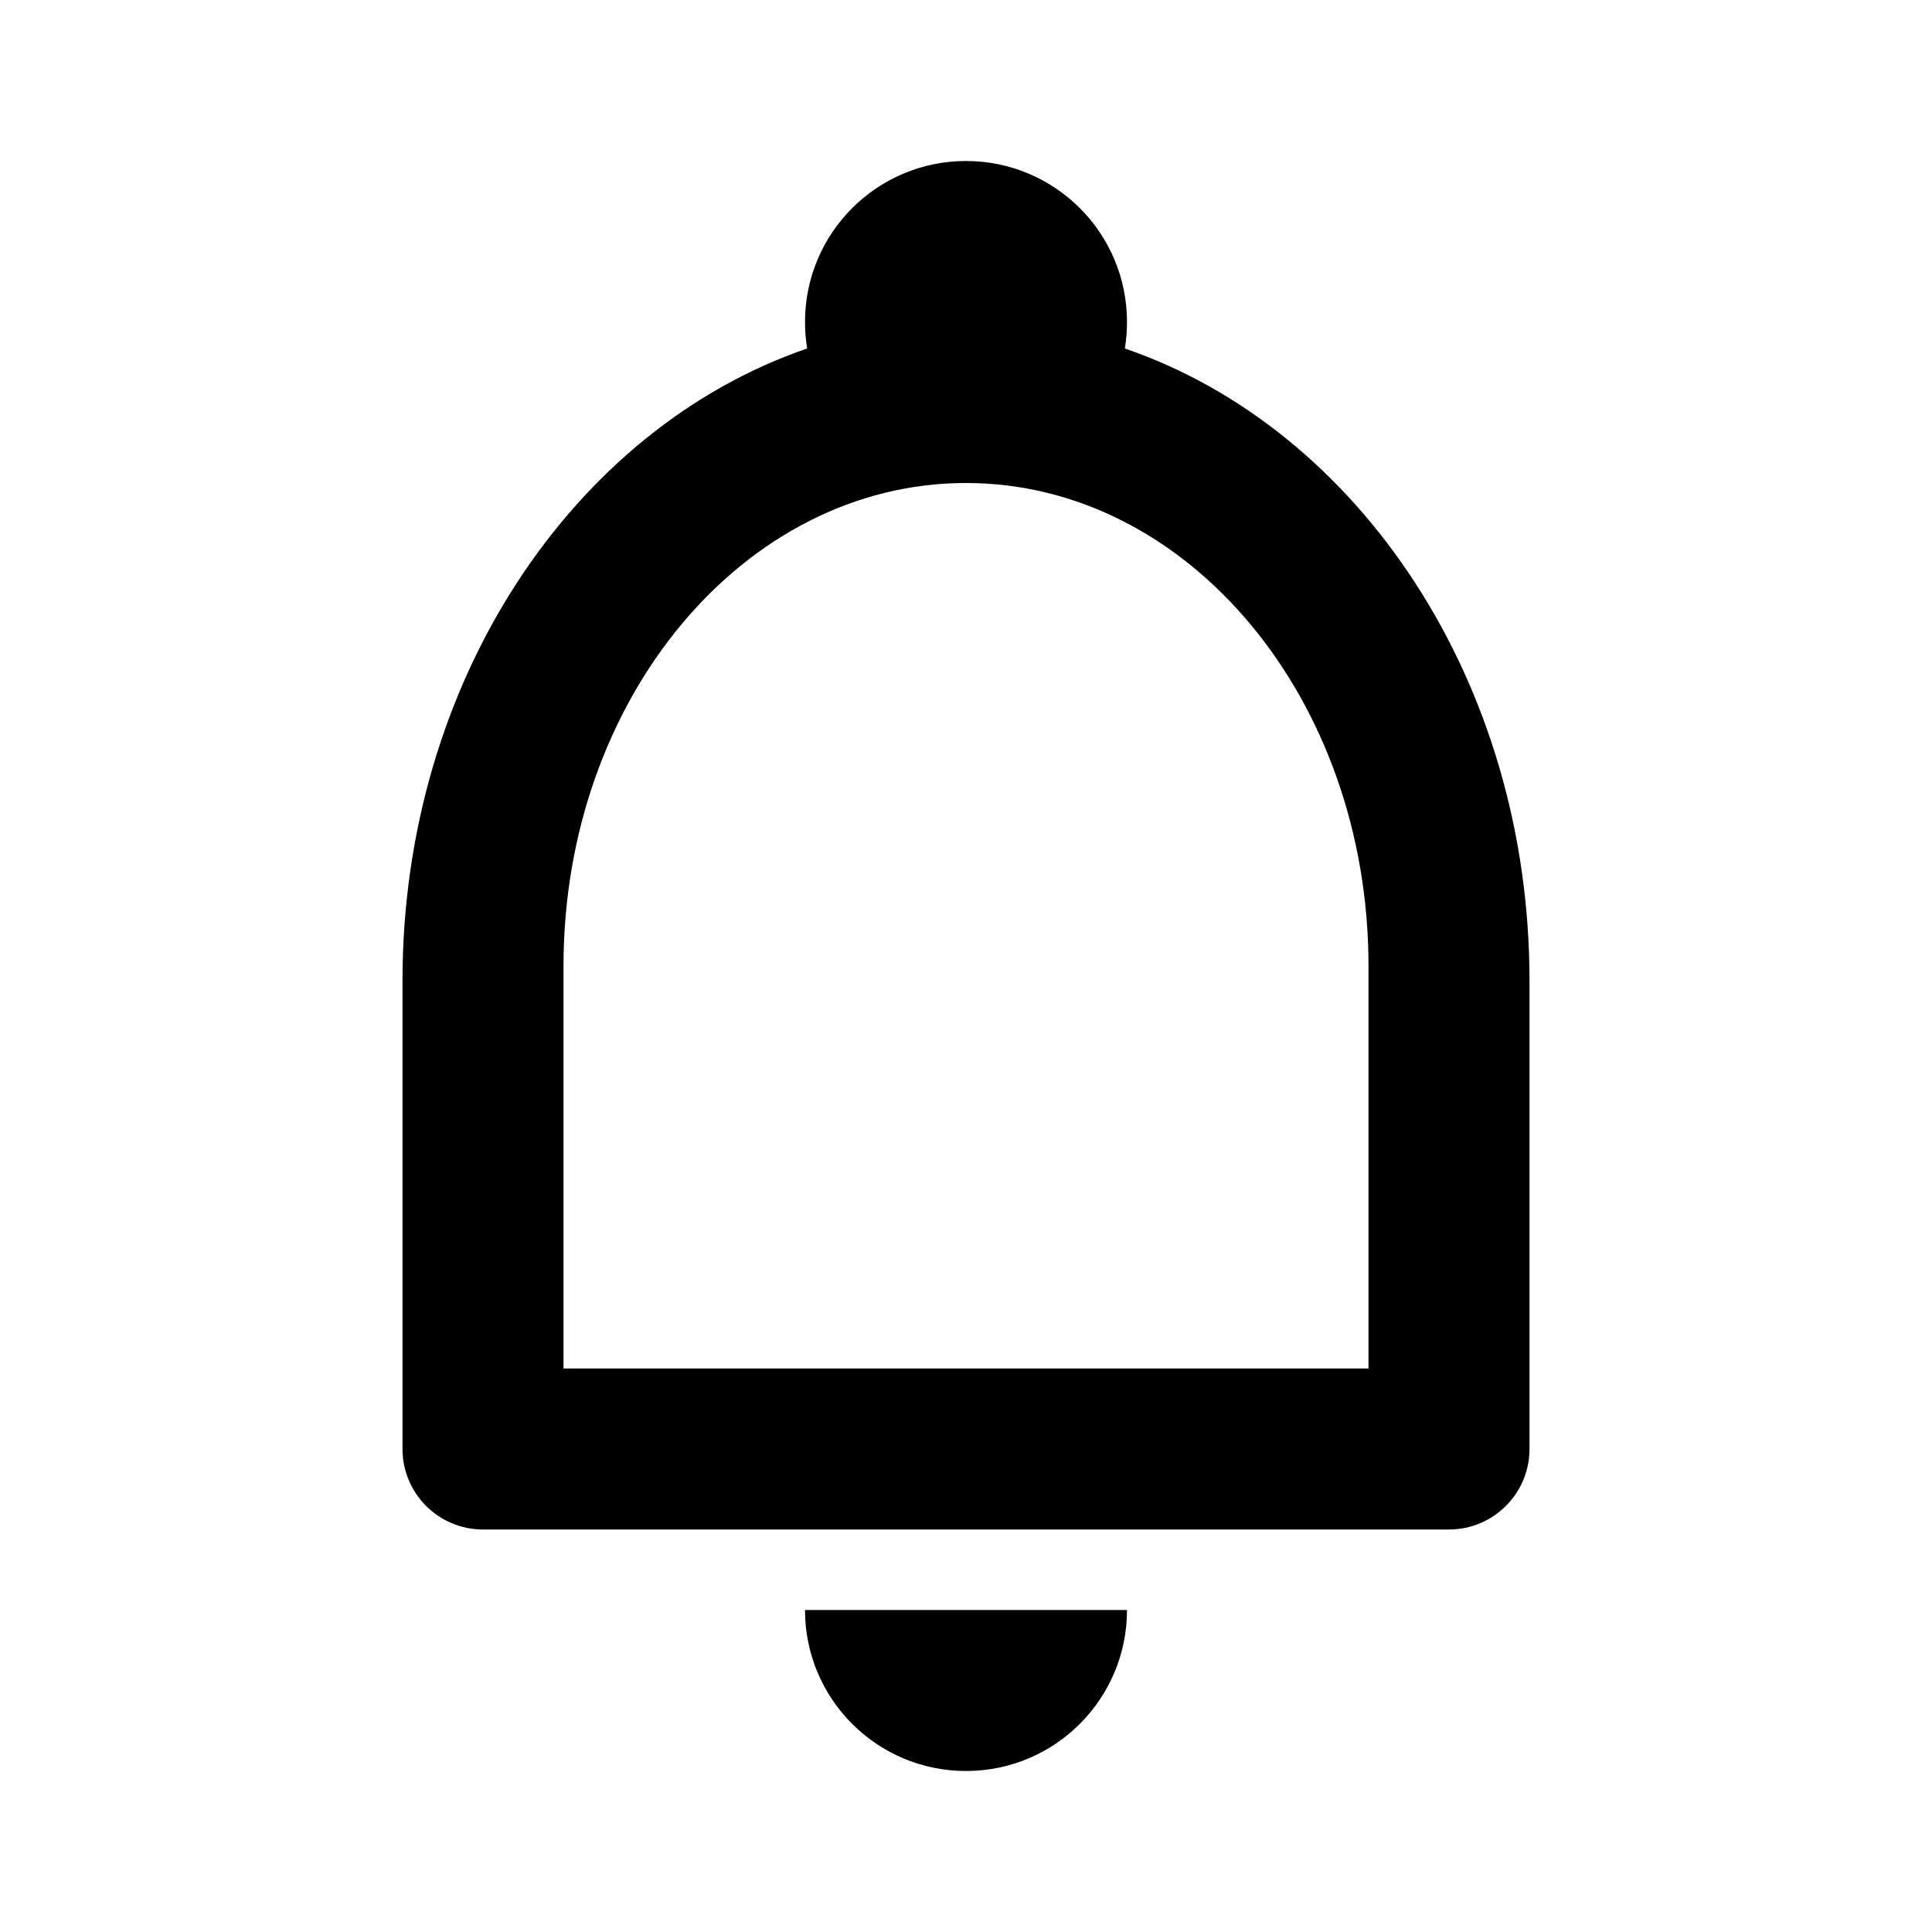 <svg xmlns="http://www.w3.org/2000/svg" width="24" height="24" viewBox="0 0 24 24">
  <path fill-rule="evenodd" d="M10.027,4.329 L10.027,4.329 C10.009,4.222 10,4.112 10,4 C10,2.895 10.895,2 12,2 C13.105,2 14,2.895 14,4 C14,4.112 13.991,4.222 13.973,4.329 C16.878,5.325 19,8.464 19,12.182 L19,18 C19,18.552 18.552,19 18,19 L6,19 C5.448,19 5,18.552 5,18 L5,12.182 C5,8.464 7.122,5.325 10.027,4.329 Z M17,17 L17,12 C17,8.686 14.761,6 12,6 C9.239,6 7,8.686 7,12 L7,17 L17,17 Z M10,20 L14,20 C14,21.105 13.105,22 12,22 C10.895,22 10,21.105 10,20 Z"/>
</svg>
